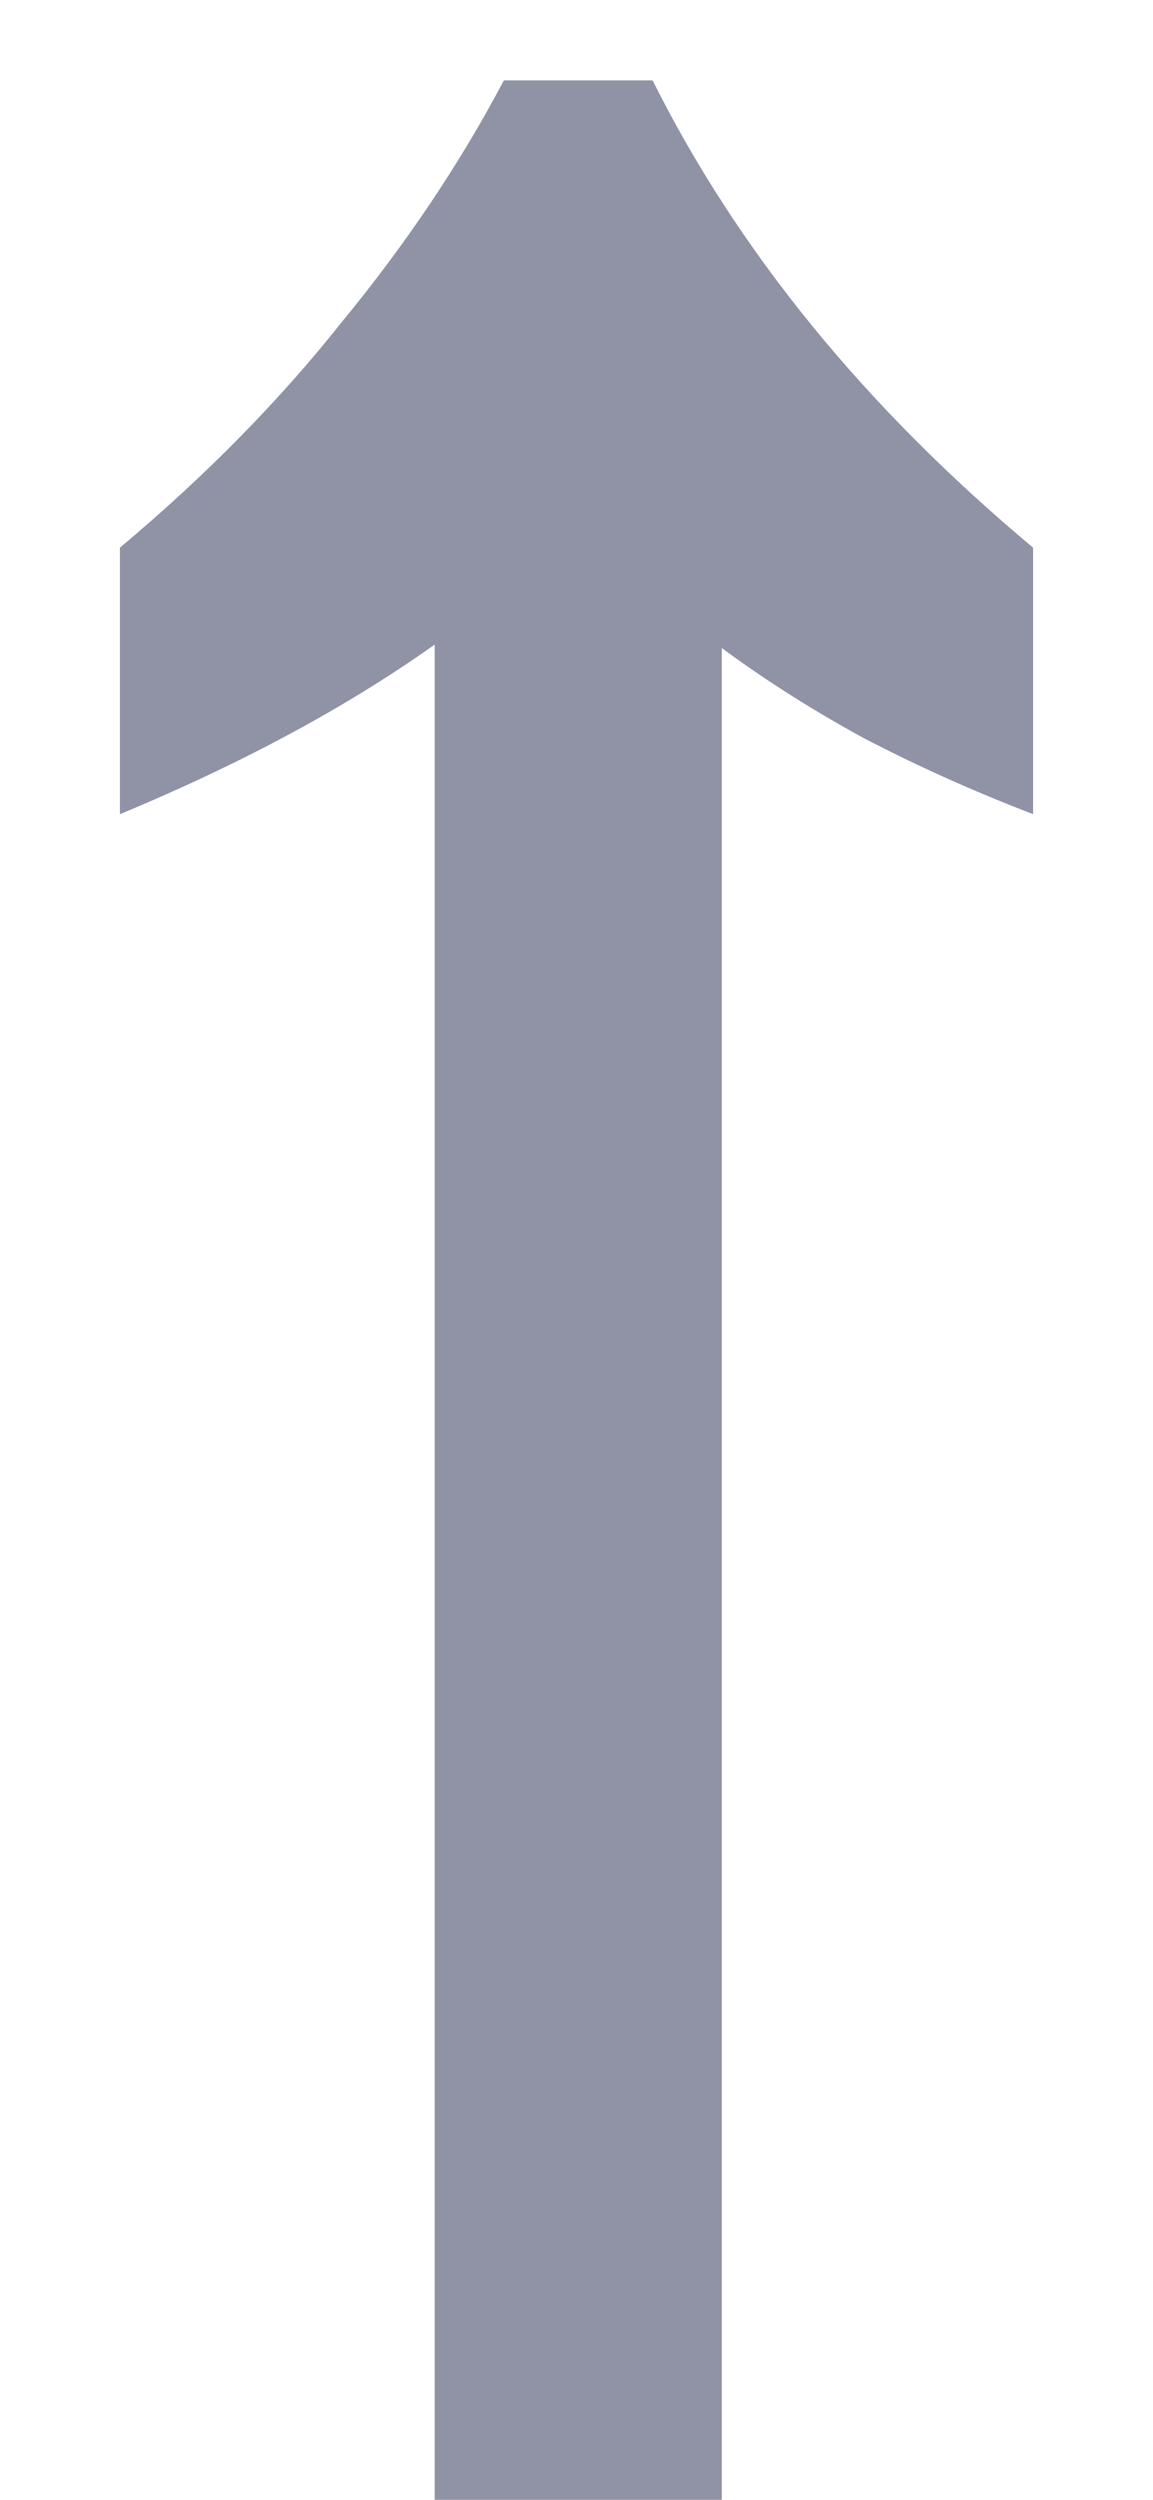 <svg width="6" height="13" viewBox="0 0 6 13" fill="none" xmlns="http://www.w3.org/2000/svg">
<path d="M2.262 13V3.352C1.806 3.676 1.26 3.97 0.624 4.234V2.848C1.068 2.476 1.452 2.086 1.776 1.678C2.112 1.27 2.394 0.85 2.622 0.418H3.396C3.84 1.306 4.5 2.116 5.376 2.848V4.234C5.064 4.114 4.77 3.982 4.494 3.838C4.23 3.694 3.984 3.538 3.756 3.37V13H2.262Z" fill="#9093A6"/>
</svg>
